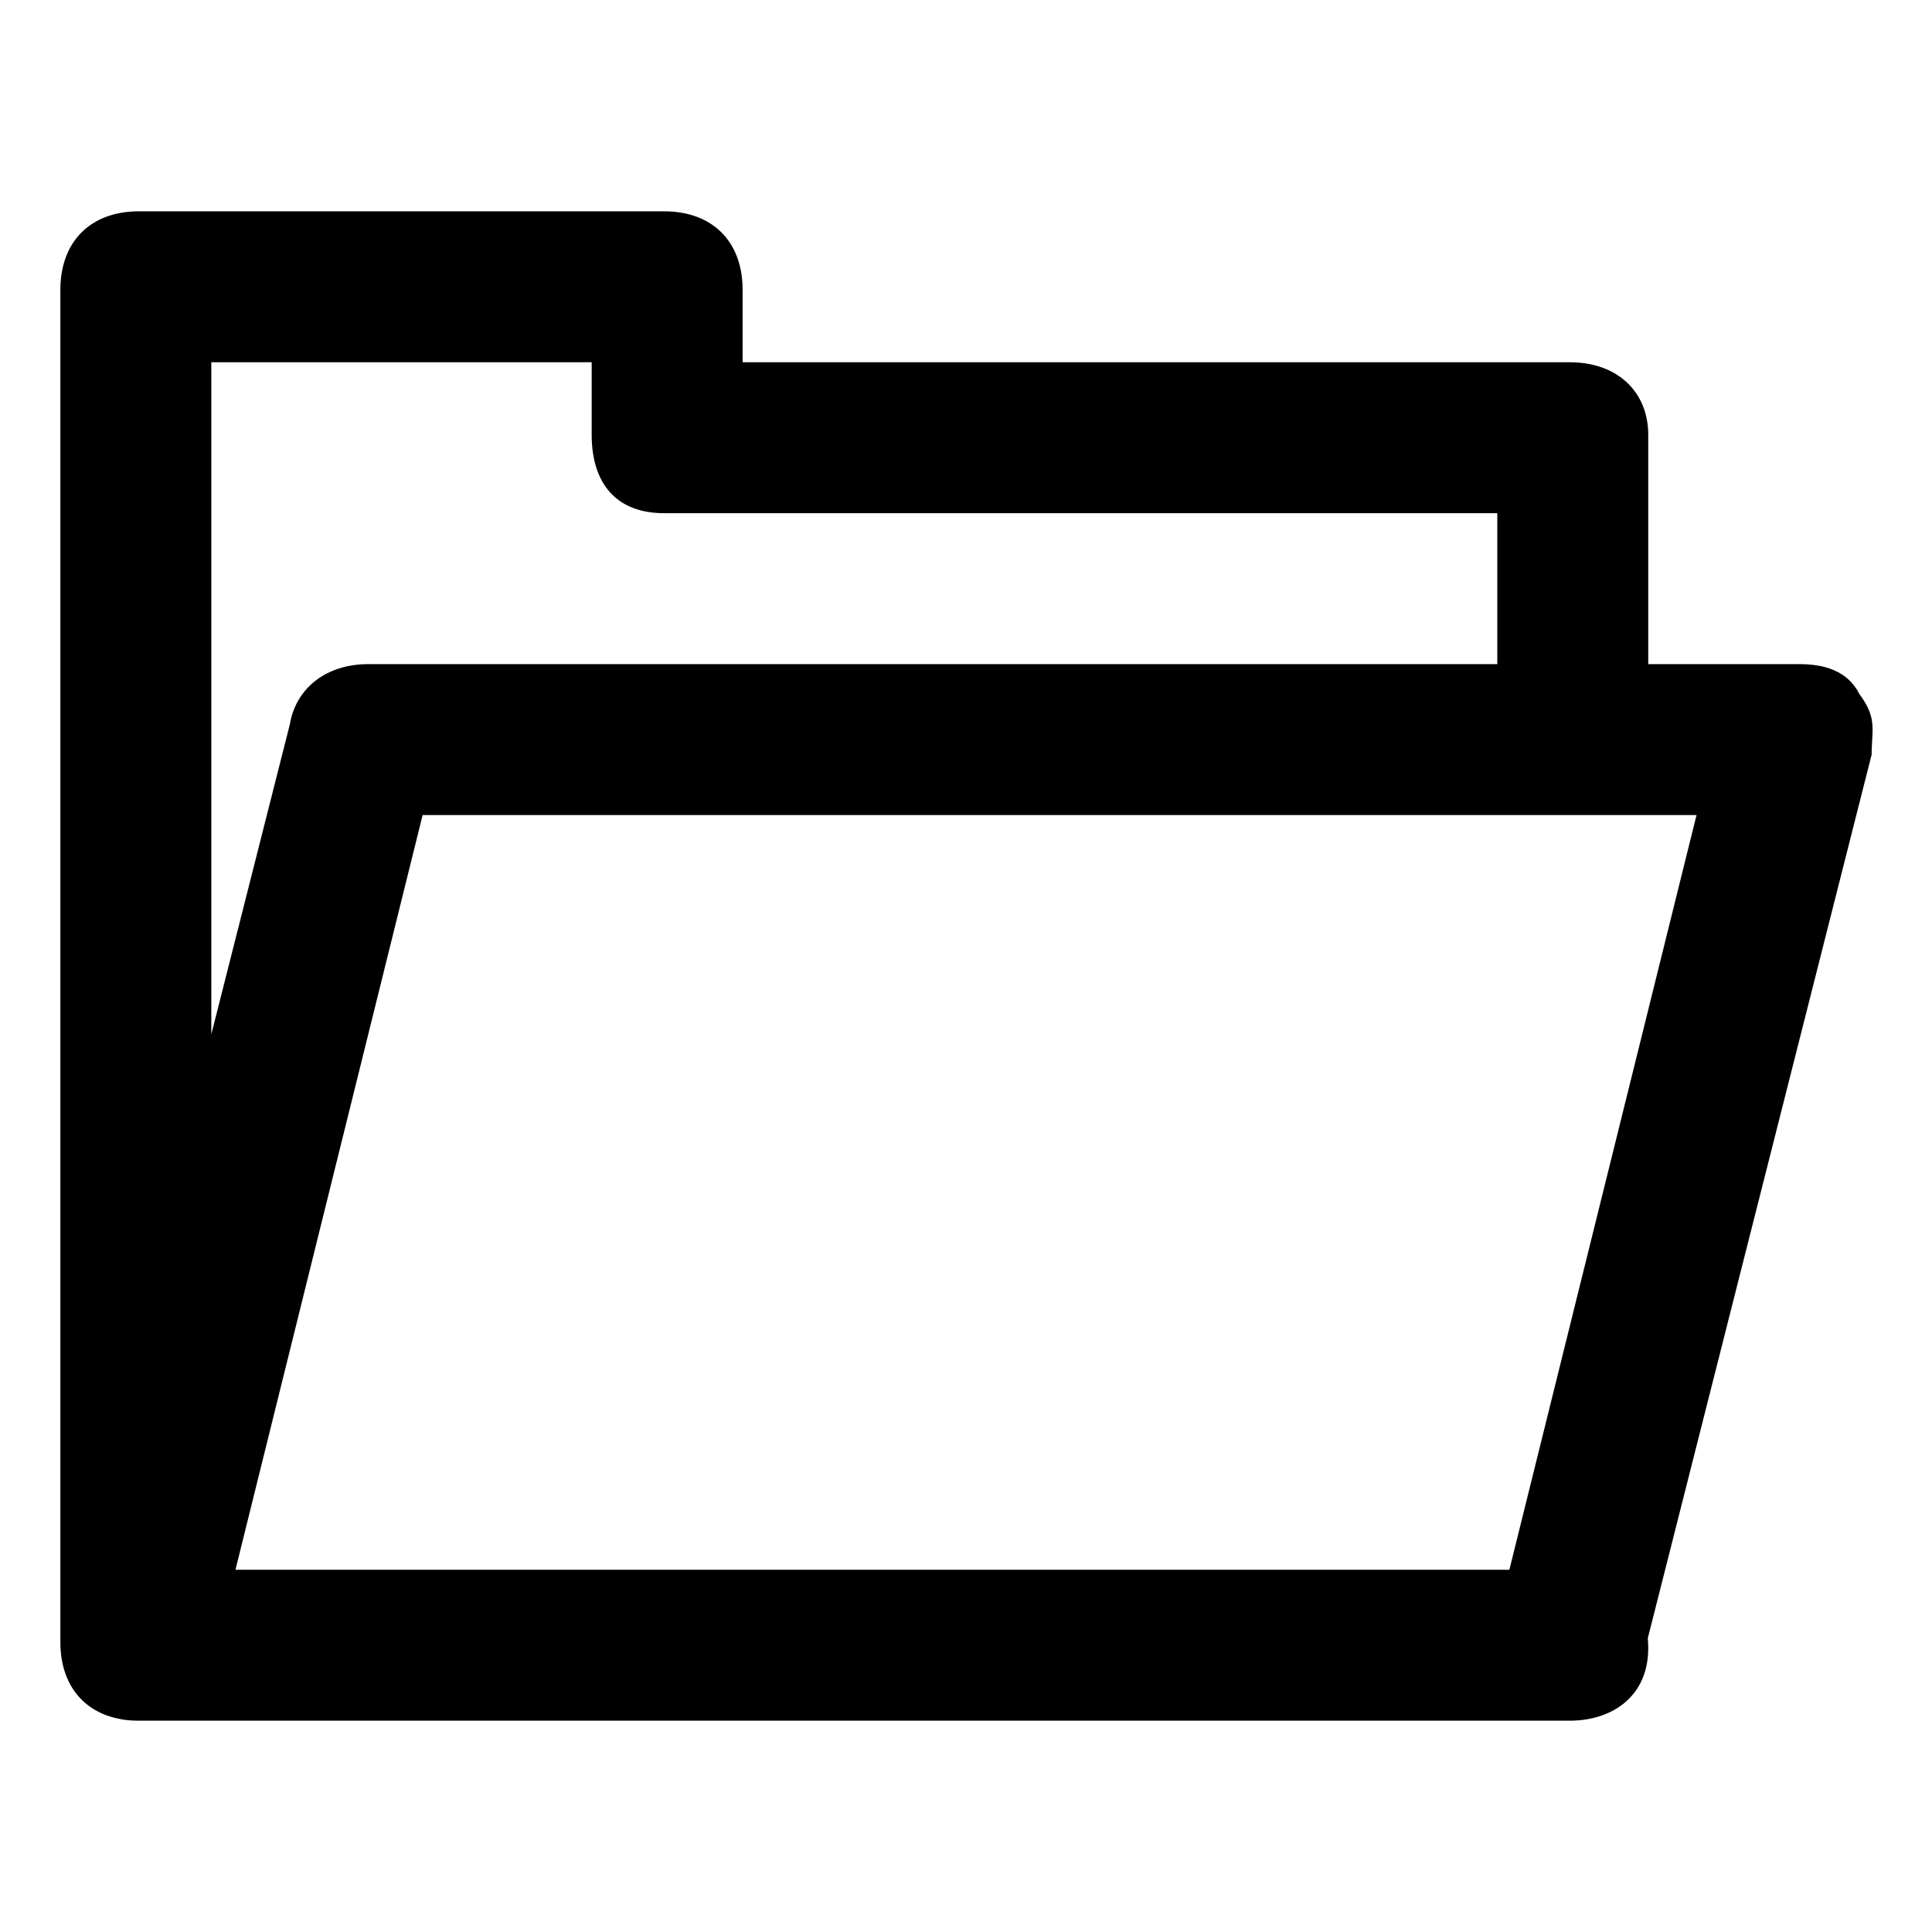 <svg  xmlns="http://www.w3.org/2000/svg" viewBox="0 0 32 32"><path d="M26 28.5H2.3c-.8 0-1.3-.5-1.3-1.3V4.8c0-.8.5-1.3 1.3-1.3H11c.8 0 1.3.5 1.3 1.3V6H26c.8 0 1.3.5 1.3 1.2v5c0 .7-.5 1.3-1.3 1.3s-1.2-.5-1.2-1.3V8.5H11c-.8 0-1.2-.5-1.2-1.3V6H3.5v20H26c.8 0 1.3.5 1.3 1.3s-.6 1.2-1.3 1.2zm0 0H2.3c-.4 0-.7-.1-1-.5-.3-.4-.3-.6-.3-1l3.8-15c.1-.6.6-1 1.3-1h23.7c.4 0 .8.1 1 .5.3.4.2.6.2 1l-3.8 15c-.1.6-.6 1-1.2 1zM3.9 26H25l3.1-12.5H7L3.9 26z"/></svg>